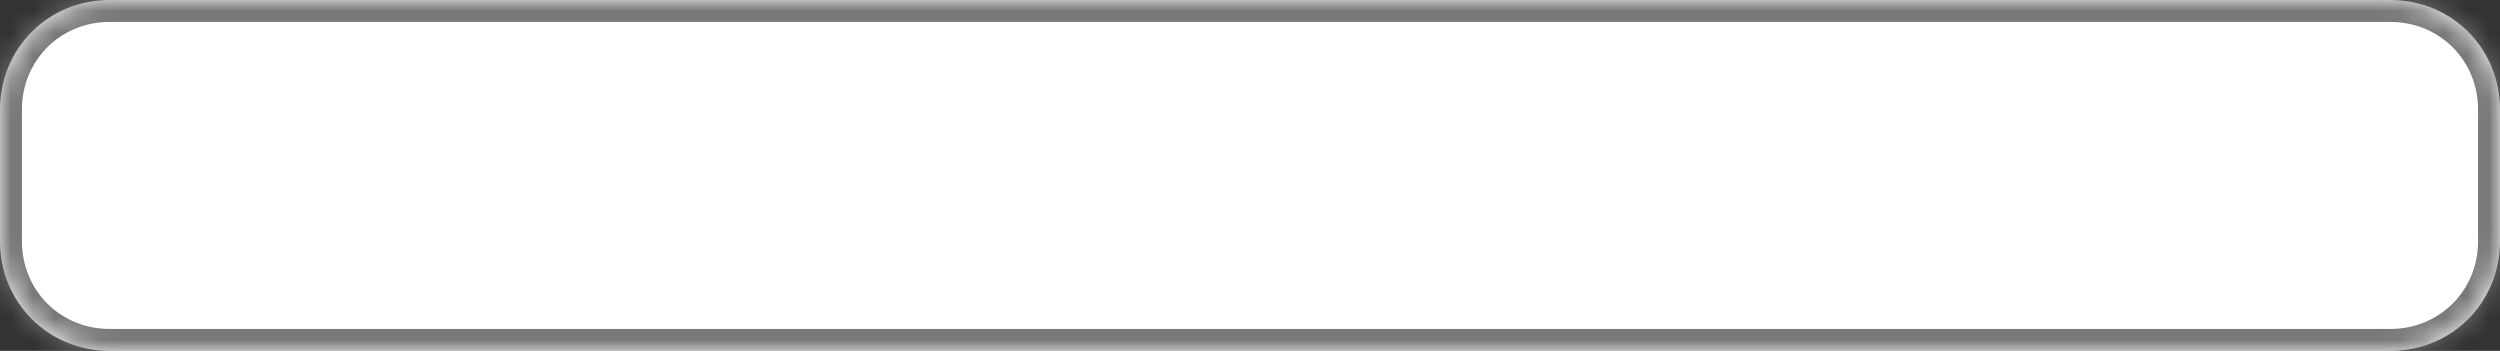 ﻿<?xml version="1.0" encoding="utf-8"?>
<svg version="1.1" xmlns:xlink="http://www.w3.org/1999/xlink" width="114px" height="16px" xmlns="http://www.w3.org/2000/svg">
  <rect width="100%" height="100%" fill="#333333" stroke="none"/>
  <defs>
    <mask fill="white" id="clip23">
      <path d="M 0 11  L 0 5  C 0 2.2  2.2 0  5 0  L 109 0  C 111.8 0  114 2.2  114 5  L 114 11  C 114 13.8  111.8 16  109 16  L 63.5 16  L 5 16  C 2.2 16  0 13.8  0 11  Z " fill-rule="evenodd" />
    </mask>
  </defs>
  <g transform="matrix(1 0 0 1 -318 -118 )">
    <path d="M 0 11  L 0 5  C 0 2.2  2.2 0  5 0  L 109 0  C 111.8 0  114 2.2  114 5  L 114 11  C 114 13.8  111.8 16  109 16  L 63.5 16  L 5 16  C 2.2 16  0 13.8  0 11  Z " fill-rule="nonzero" fill="#ffffff" stroke="none" transform="matrix(1 0 0 1 318 118 )" />
    <path d="M 0 11  L 0 5  C 0 2.2  2.2 0  5 0  L 109 0  C 111.8 0  114 2.2  114 5  L 114 11  C 114 13.8  111.8 16  109 16  L 63.5 16  L 5 16  C 2.2 16  0 13.8  0 11  Z " stroke-width="2" stroke="#797979" fill="none" transform="matrix(1 0 0 1 318 118 )" mask="url(#clip23)" />
  </g>
</svg>
